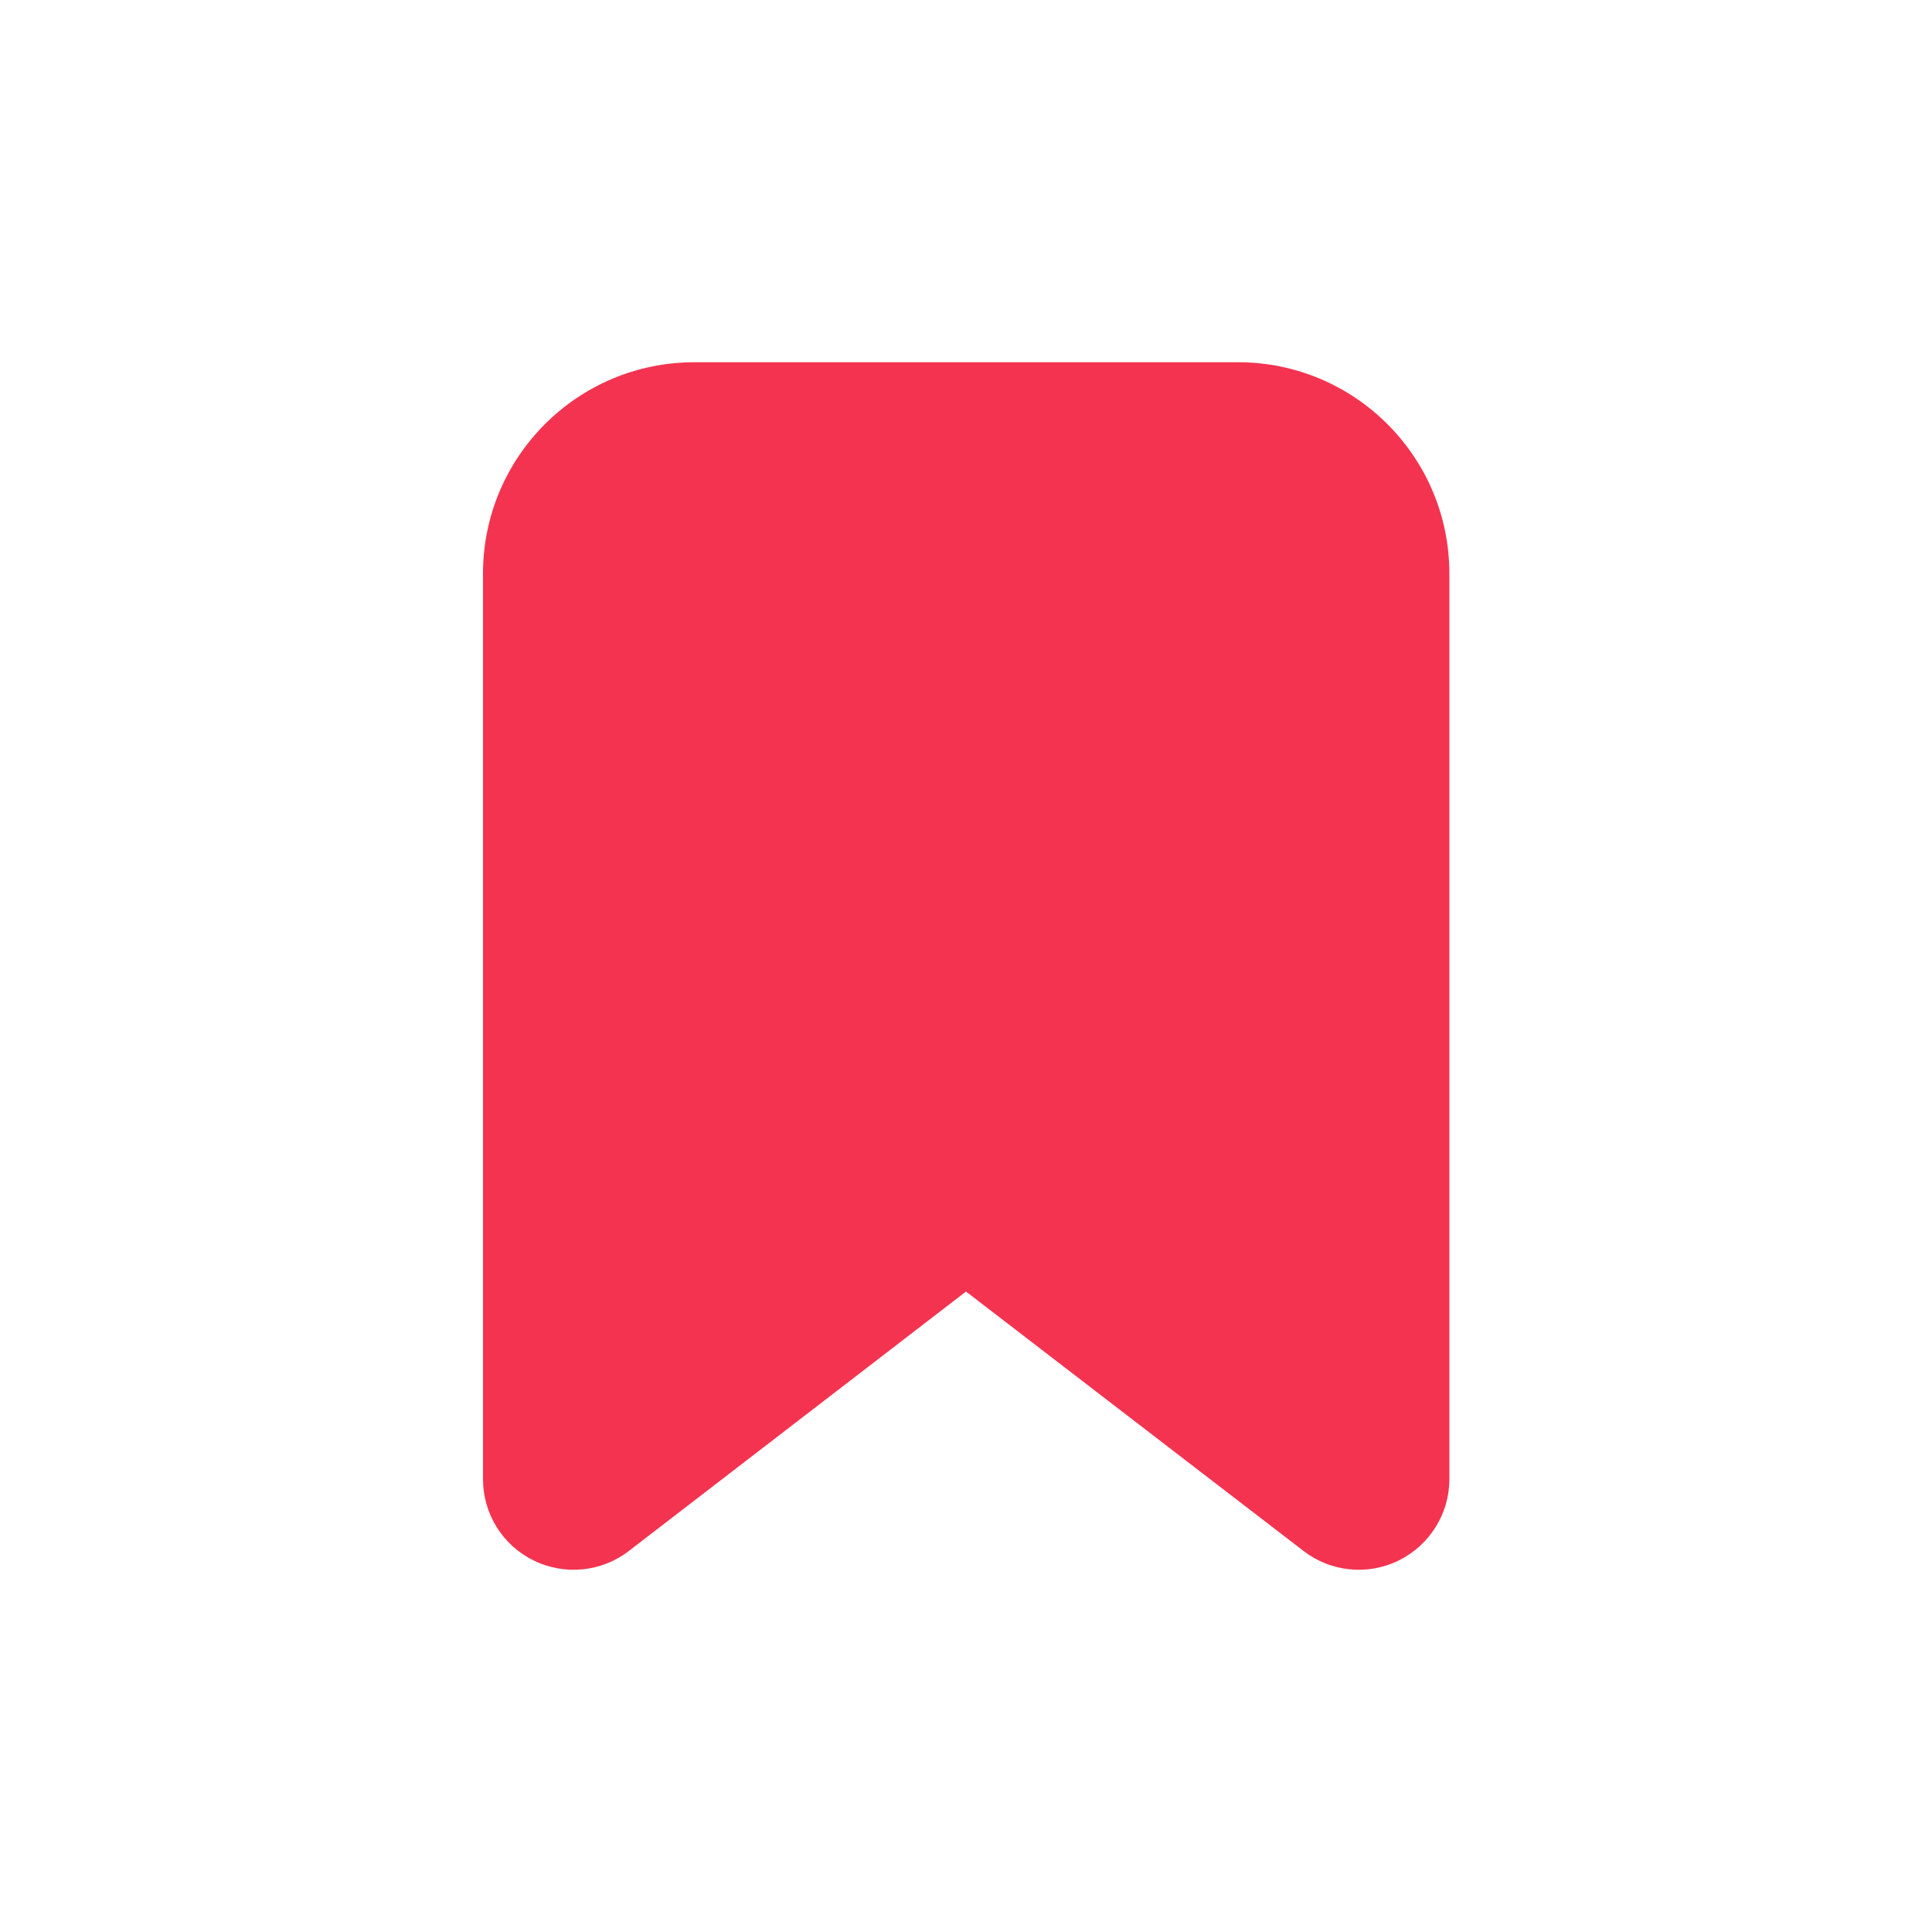 <svg width="16" height="16" viewBox="0 0 16 16" fill="none" xmlns="http://www.w3.org/2000/svg">
<path fill-rule="evenodd" clip-rule="evenodd" d="M5.75 3C4.784 3 4 3.784 4 4.75V12.25C4 12.536 4.162 12.797 4.419 12.923C4.675 13.049 4.981 13.019 5.207 12.845L8 10.696L10.796 12.845C11.022 13.019 11.328 13.049 11.584 12.923C11.84 12.796 12.003 12.536 12.003 12.25V4.75C12.003 3.784 11.219 3 10.253 3H5.75Z" fill="#F43350"/>
</svg>
